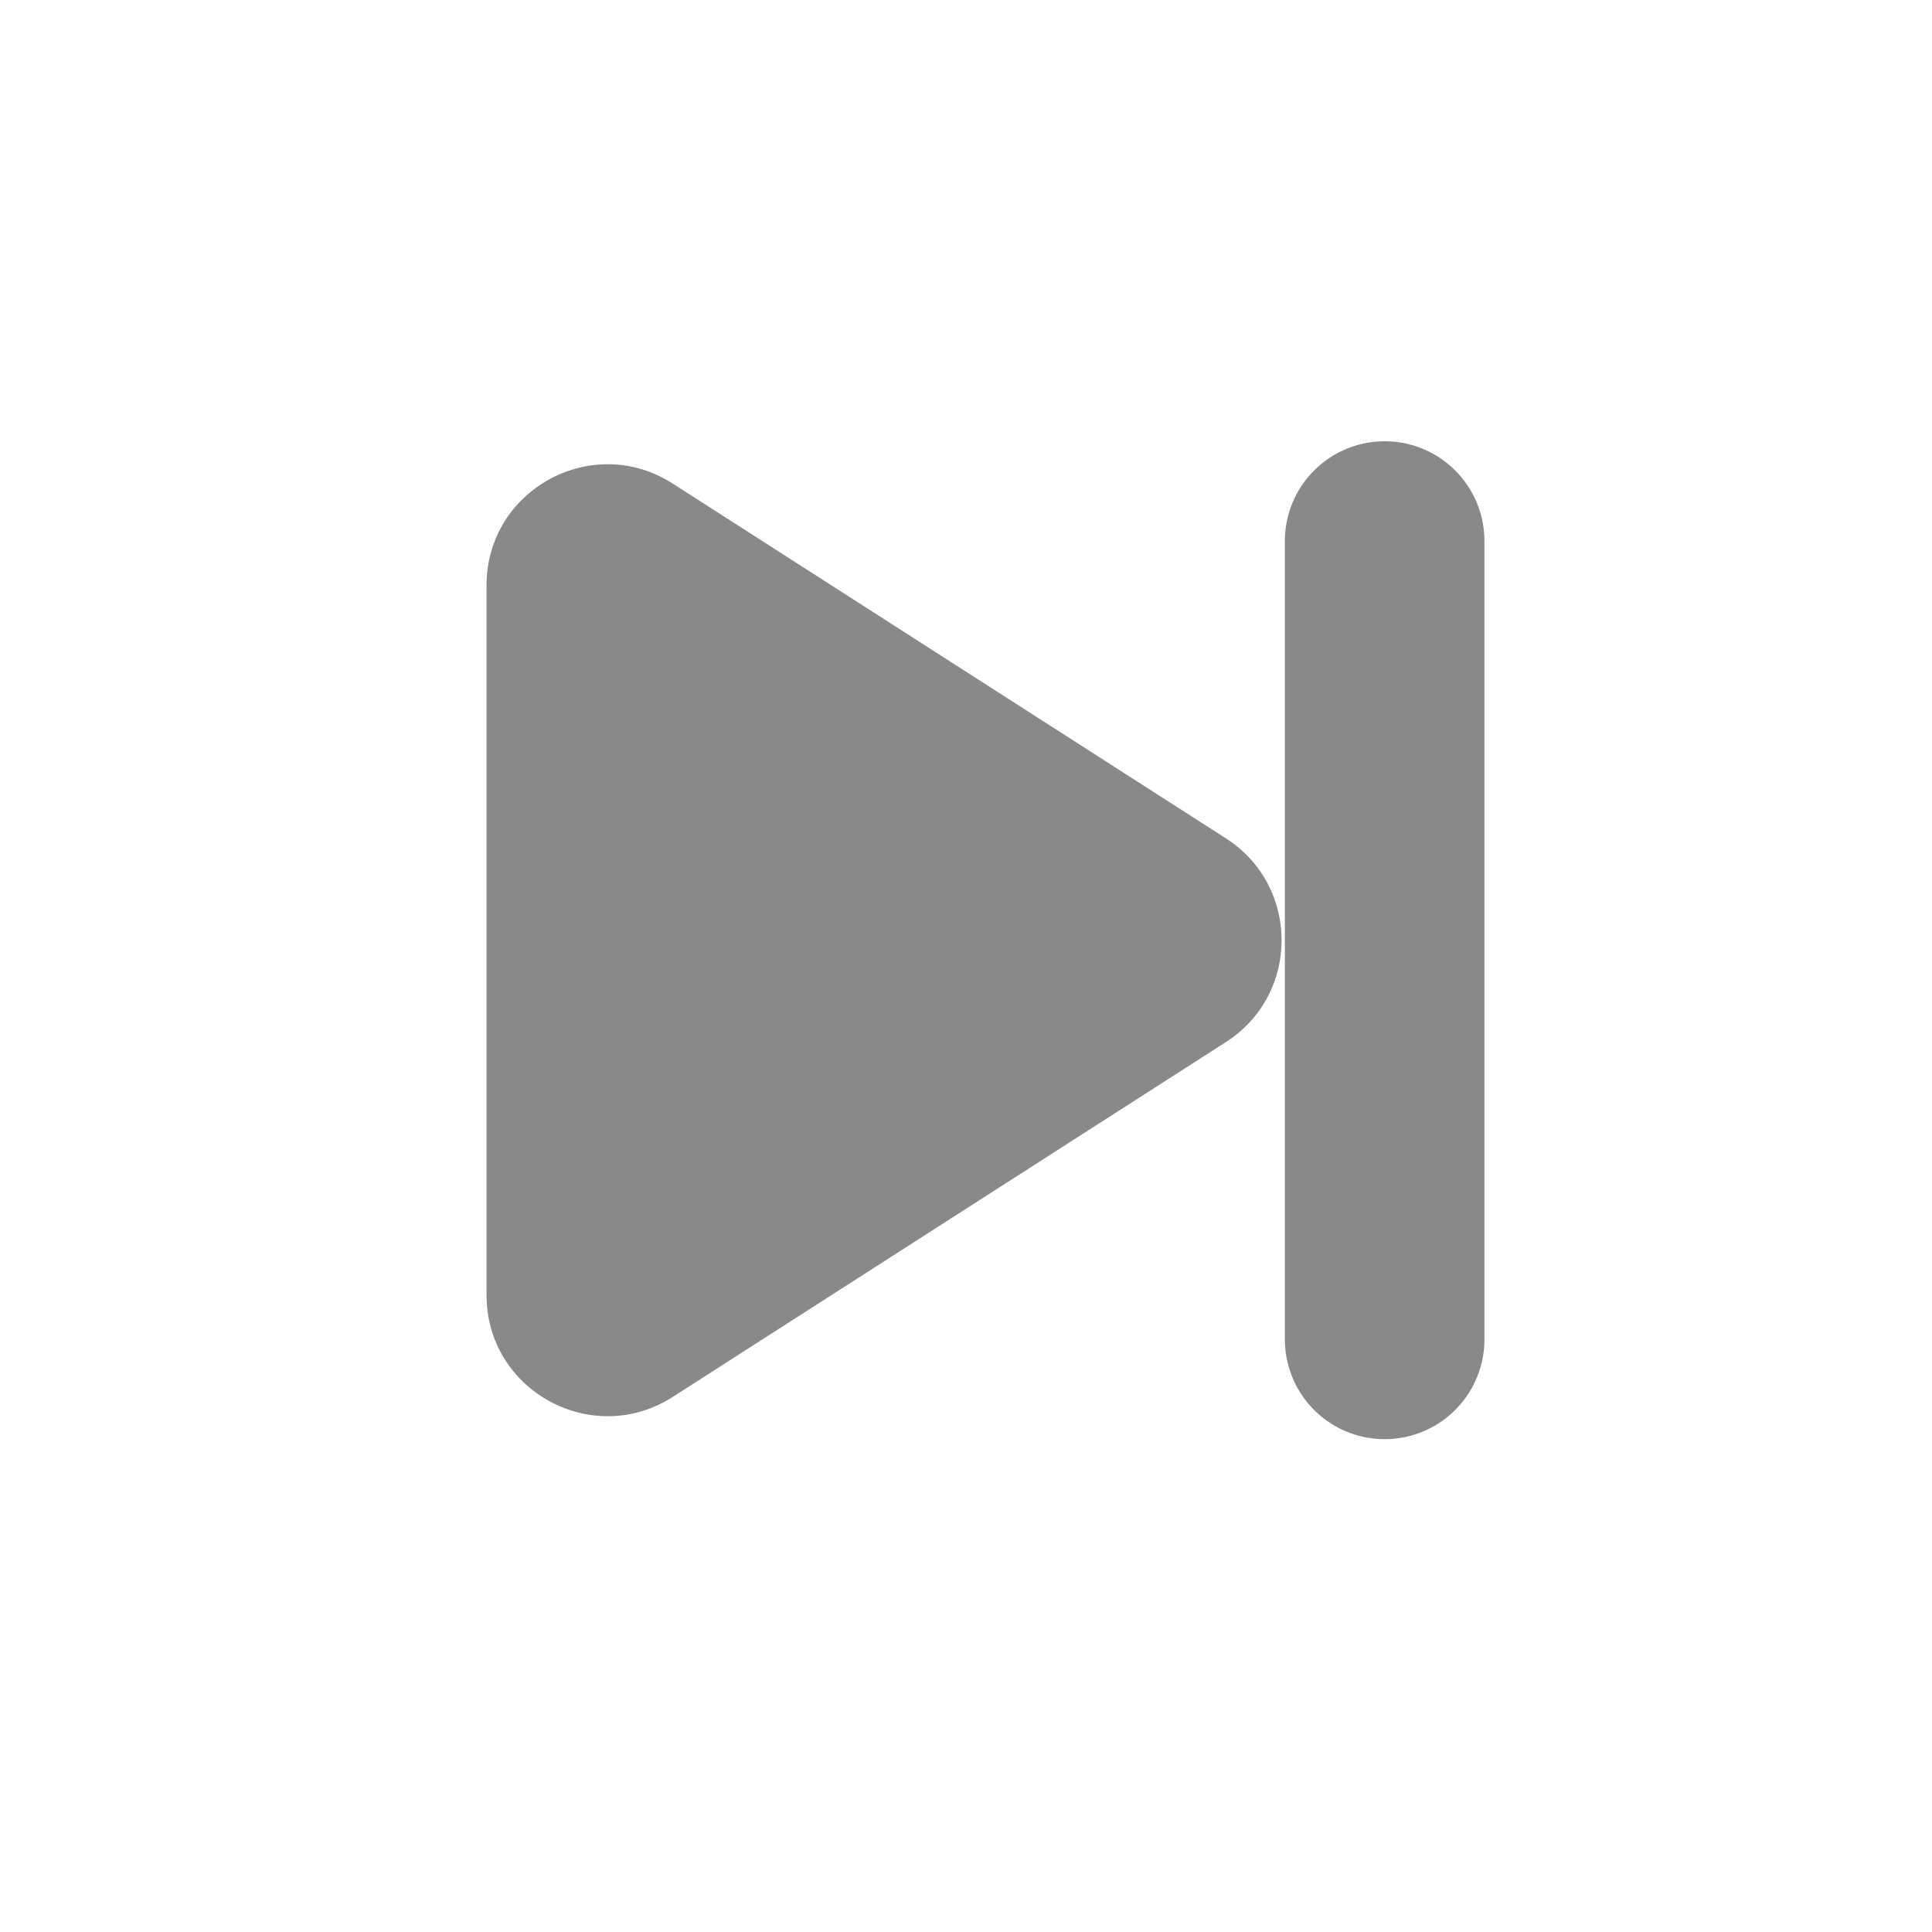 <svg width="23" height="23" viewBox="0 0 23 23" fill="none" xmlns="http://www.w3.org/2000/svg">
<path d="M16.484 6.441V15.945" stroke="#898989" stroke-width="2.376" stroke-linecap="round"/>
<path d="M14.595 9.981C15.478 10.548 15.478 11.839 14.595 12.405L8.009 16.63C7.051 17.244 5.792 16.556 5.792 15.418L5.792 6.969C5.792 5.83 7.051 5.142 8.009 5.757L14.595 9.981Z" fill="#898989"/>
</svg>
